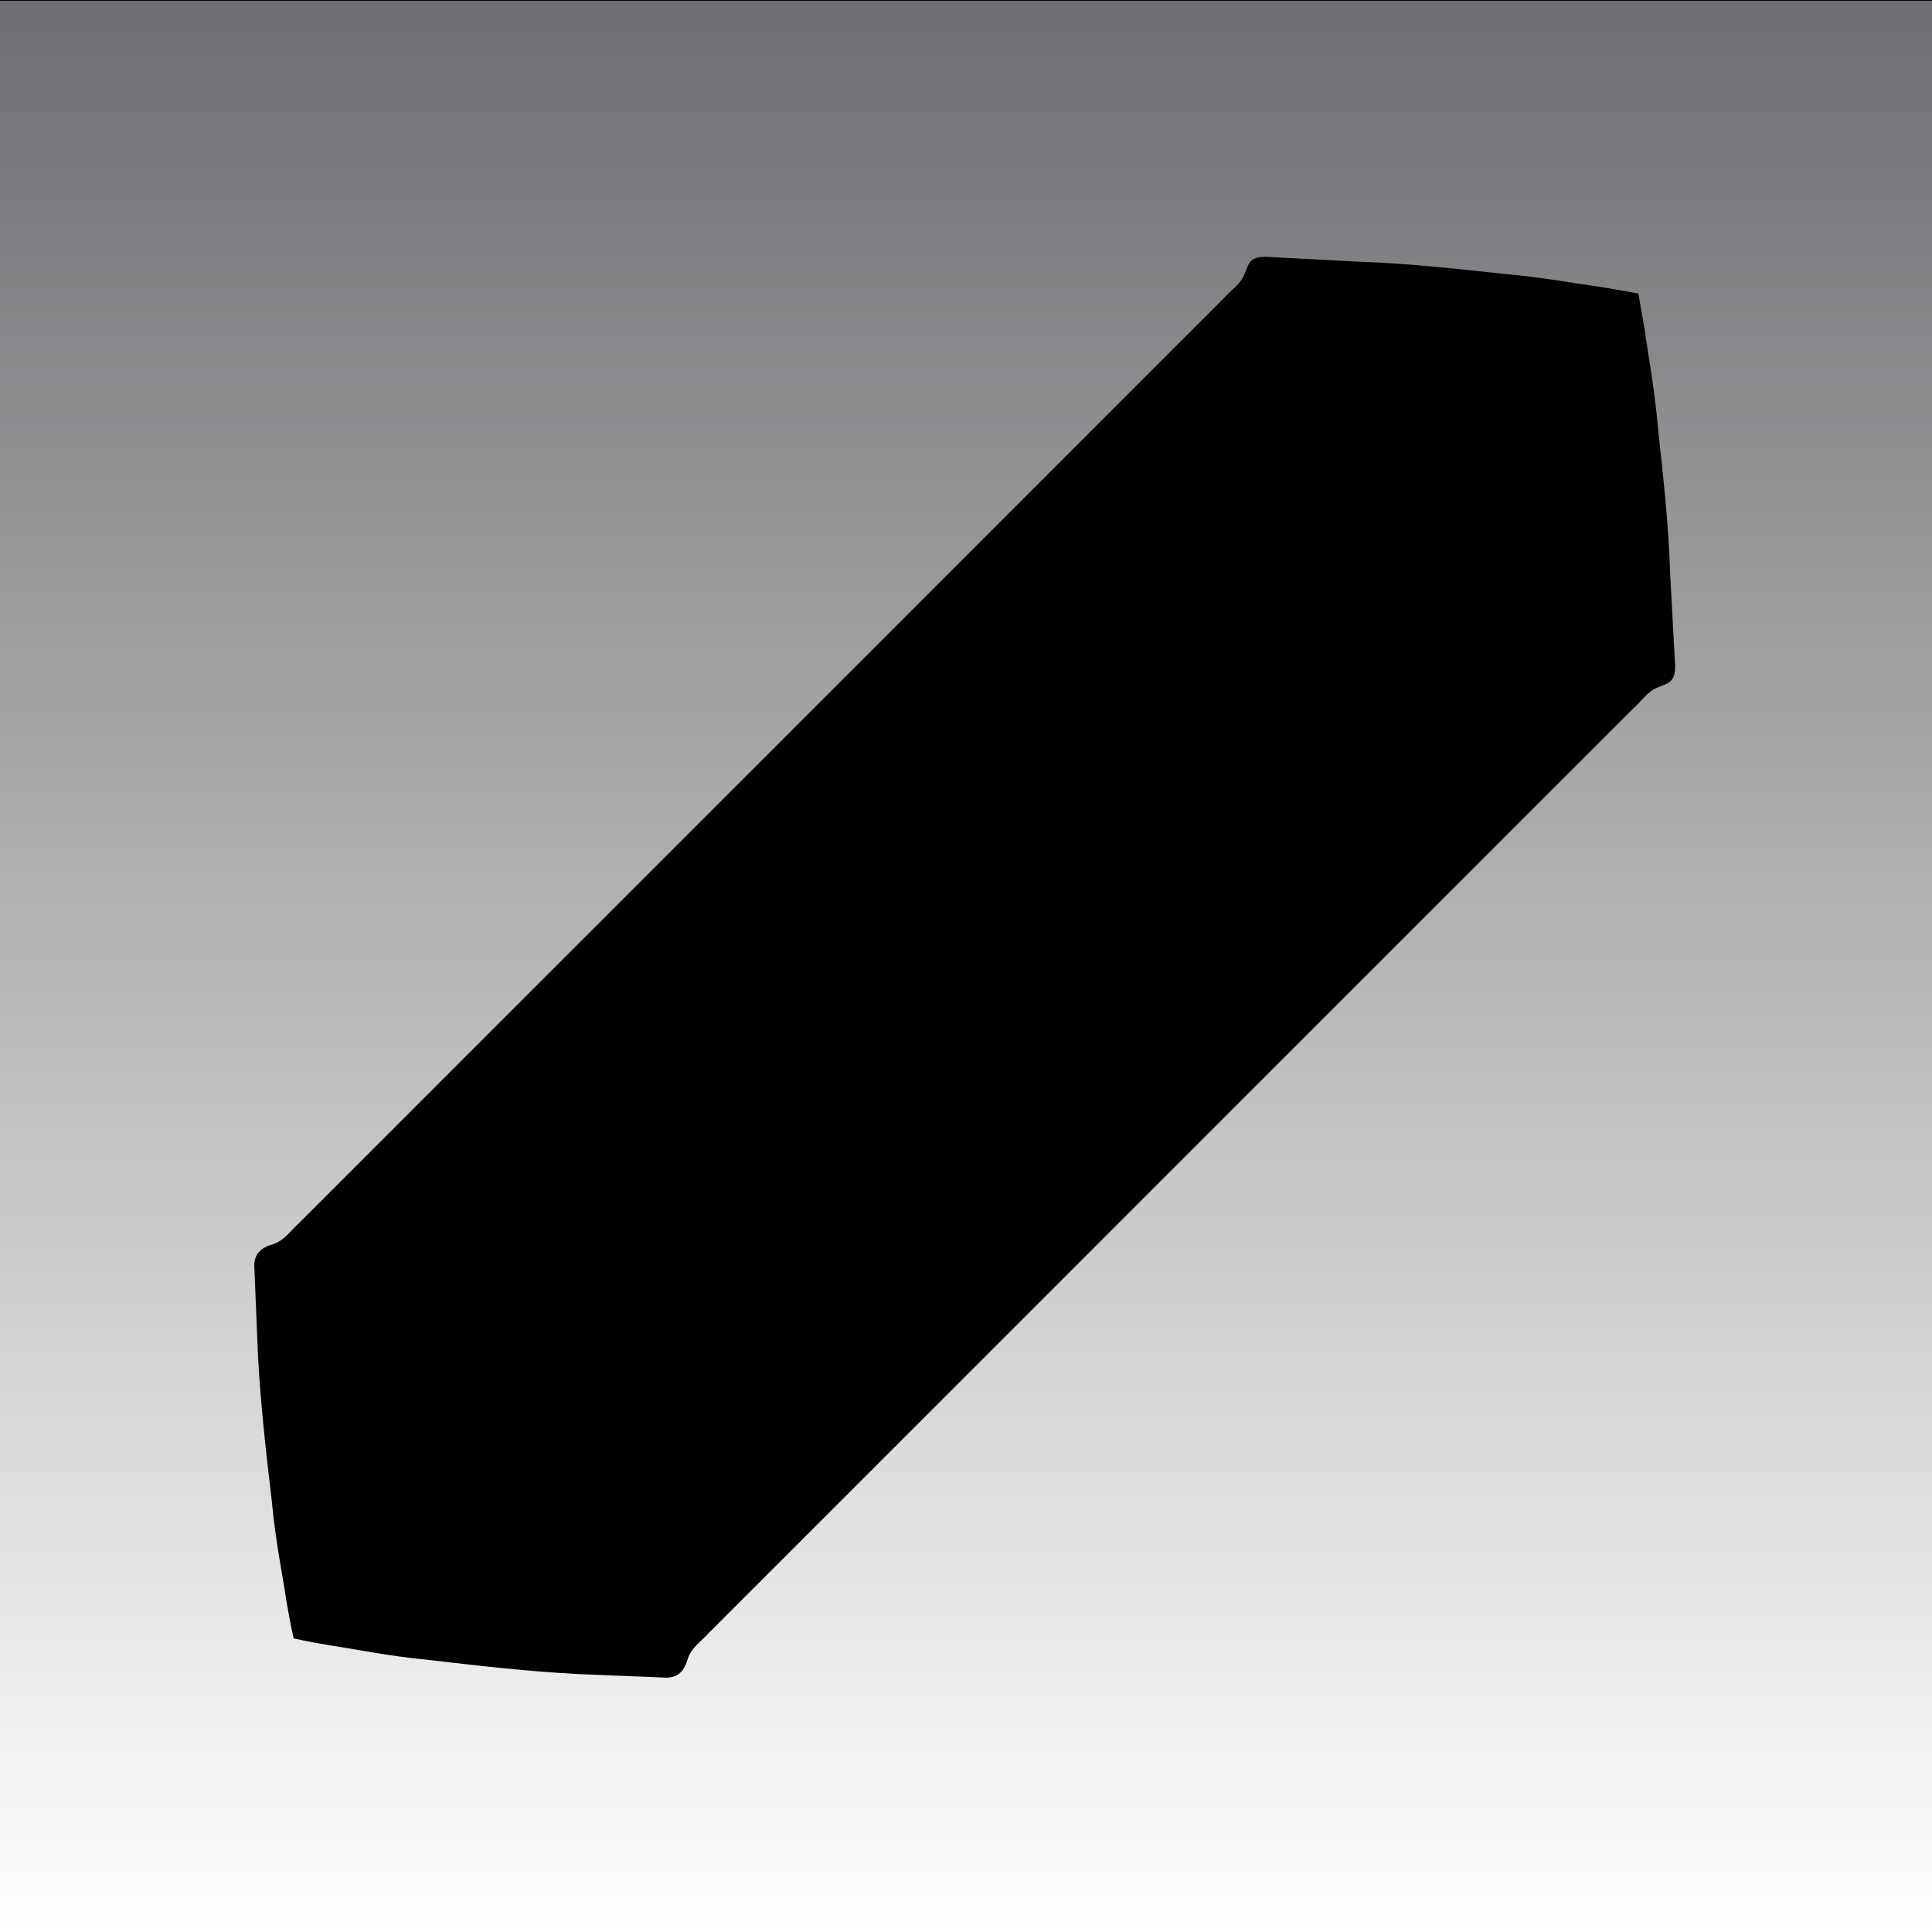 <?xml version="1.0" encoding="utf-8"?>
<!-- Generator: Adobe Illustrator 16.0.0, SVG Export Plug-In . SVG Version: 6.00 Build 0)  -->
<!DOCTYPE svg PUBLIC "-//W3C//DTD SVG 1.1//EN" "http://www.w3.org/Graphics/SVG/1.1/DTD/svg11.dtd">
<svg version="1.1" id="Layer_1" xmlns="http://www.w3.org/2000/svg" xmlns:xlink="http://www.w3.org/1999/xlink" x="0px" y="0px"
	 width="40px" height="40px" viewBox="0 0 40 40" style="enable-background:new 0 0 40 40;" xml:space="preserve">
<rect x="0" y="0" width="40" height="40" fill="#333333" stroke="none"/>
<style type="text/css">
<![CDATA[
	.st0{fill:#119E49;}
	.st1{fill:#E71A48;}
	.st2{fill-rule:evenodd;clip-rule:evenodd;fill:#7F7F7F;}
	.st3{fill:url(#SVGID_1_);}
	.st4{fill:url(#SVGID_2_);}
	.st5{fill:url(#SVGID_3_);}
	.st6{fill:url(#SVGID_4_);}
	.st7{fill:url(#SVGID_5_);}
	.st8{fill:url(#SVGID_6_);}
	.st9{fill:url(#SVGID_7_);}
	.st10{fill:url(#SVGID_8_);}
	.st11{fill:url(#SVGID_9_);}
	.st12{fill-rule:evenodd;clip-rule:evenodd;}
	.st13{fill-rule:evenodd;clip-rule:evenodd;fill:none;stroke:#000000;stroke-width:3;stroke-miterlimit:10;}
	.st14{fill:#FFFFFF;}
	.st15{fill:none;}
	.st16{opacity:0.5;fill:#ABABAB;stroke:#787677;stroke-width:3;stroke-miterlimit:10;}
	.st17{fill:none;stroke:#000000;stroke-width:2;stroke-miterlimit:10;}
	.st18{fill-rule:evenodd;clip-rule:evenodd;fill:#FFFFFF;}
	.st19{display:none;fill-rule:evenodd;clip-rule:evenodd;fill:none;stroke:#000000;stroke-width:3;stroke-miterlimit:10;}
	.st20{fill-rule:evenodd;clip-rule:evenodd;fill:none;stroke:#000000;stroke-width:2;stroke-miterlimit:10;}
	.st21{fill-rule:evenodd;clip-rule:evenodd;fill:none;stroke:#000000;stroke-miterlimit:10;}
	.st22{fill:#D3D3D3;}
	.st23{fill-rule:evenodd;clip-rule:evenodd;fill:#FFFFFF;stroke:#000000;stroke-width:2;stroke-miterlimit:10;}
	.st24{fill:url(#SVGID_10_);}
	.st25{fill:url(#SVGID_11_);}
	.st26{fill:url(#SVGID_12_);}
	.st27{fill:#0E0609;}
	.st28{fill-rule:evenodd;clip-rule:evenodd;fill:#D3D3D3;}
]]>
</style>
<linearGradient id="SVGID_1_" gradientUnits="userSpaceOnUse" x1="-630" y1="684" x2="-590" y2="684" gradientTransform="matrix(4.489659e-11 -1 1 4.489659e-11 -664 -590)">
	<stop  offset="0" style="stop-color:#FFFFFF"/>
	<stop  offset="1" style="stop-color:#6D6E71"/>
	<stop  offset="1" style="stop-color:#000000"/>
</linearGradient>
<rect class="st3" width="40" height="40"/>
<g>
	<line class="st27" x1="6.079" y1="33.921" x2="33.921" y2="6.079"/>
	<path d="M6.079,33.921c0,0-0.066-0.284-0.149-0.774c-0.069-0.477-0.226-1.232-0.303-2.07C5.526,30.214,5.4,29.164,5.34,28.042
		c-0.022-0.553-0.047-1.141-0.072-1.761c-0.032-0.33,0.15-0.453,0.391-0.524c0.234-0.079,0.355-0.276,0.528-0.43
		c2.61-2.61,6.091-6.09,9.571-9.571c3.479-3.48,6.96-6.96,9.57-9.571c0.15-0.176,0.354-0.292,0.441-0.517
		c0.047-0.109,0.076-0.234,0.169-0.293c0.089-0.063,0.239-0.063,0.399-0.052c0.629,0.034,1.225,0.065,1.785,0.095
		c1.096,0.036,2.145,0.161,2.997,0.251c0.833,0.072,1.573,0.214,2.042,0.275c0.495,0.087,0.759,0.133,0.759,0.133
		s0.046,0.264,0.133,0.758c0.062,0.469,0.204,1.209,0.275,2.043c0.091,0.852,0.216,1.901,0.251,2.997
		c0.03,0.56,0.062,1.156,0.096,1.785c0.012,0.16,0.011,0.31-0.053,0.399c-0.059,0.094-0.184,0.123-0.293,0.17
		c-0.225,0.087-0.341,0.291-0.517,0.441c-2.61,2.61-6.091,6.09-9.571,9.571c-3.479,3.48-6.96,6.96-9.57,9.571
		c-0.153,0.172-0.352,0.294-0.43,0.528c-0.071,0.241-0.193,0.424-0.523,0.391c-0.621-0.025-1.209-0.049-1.762-0.072
		c-1.121-0.061-2.171-0.186-3.033-0.287c-0.839-0.077-1.594-0.234-2.07-0.303C6.363,33.987,6.079,33.921,6.079,33.921z"/>
</g>
</svg>
